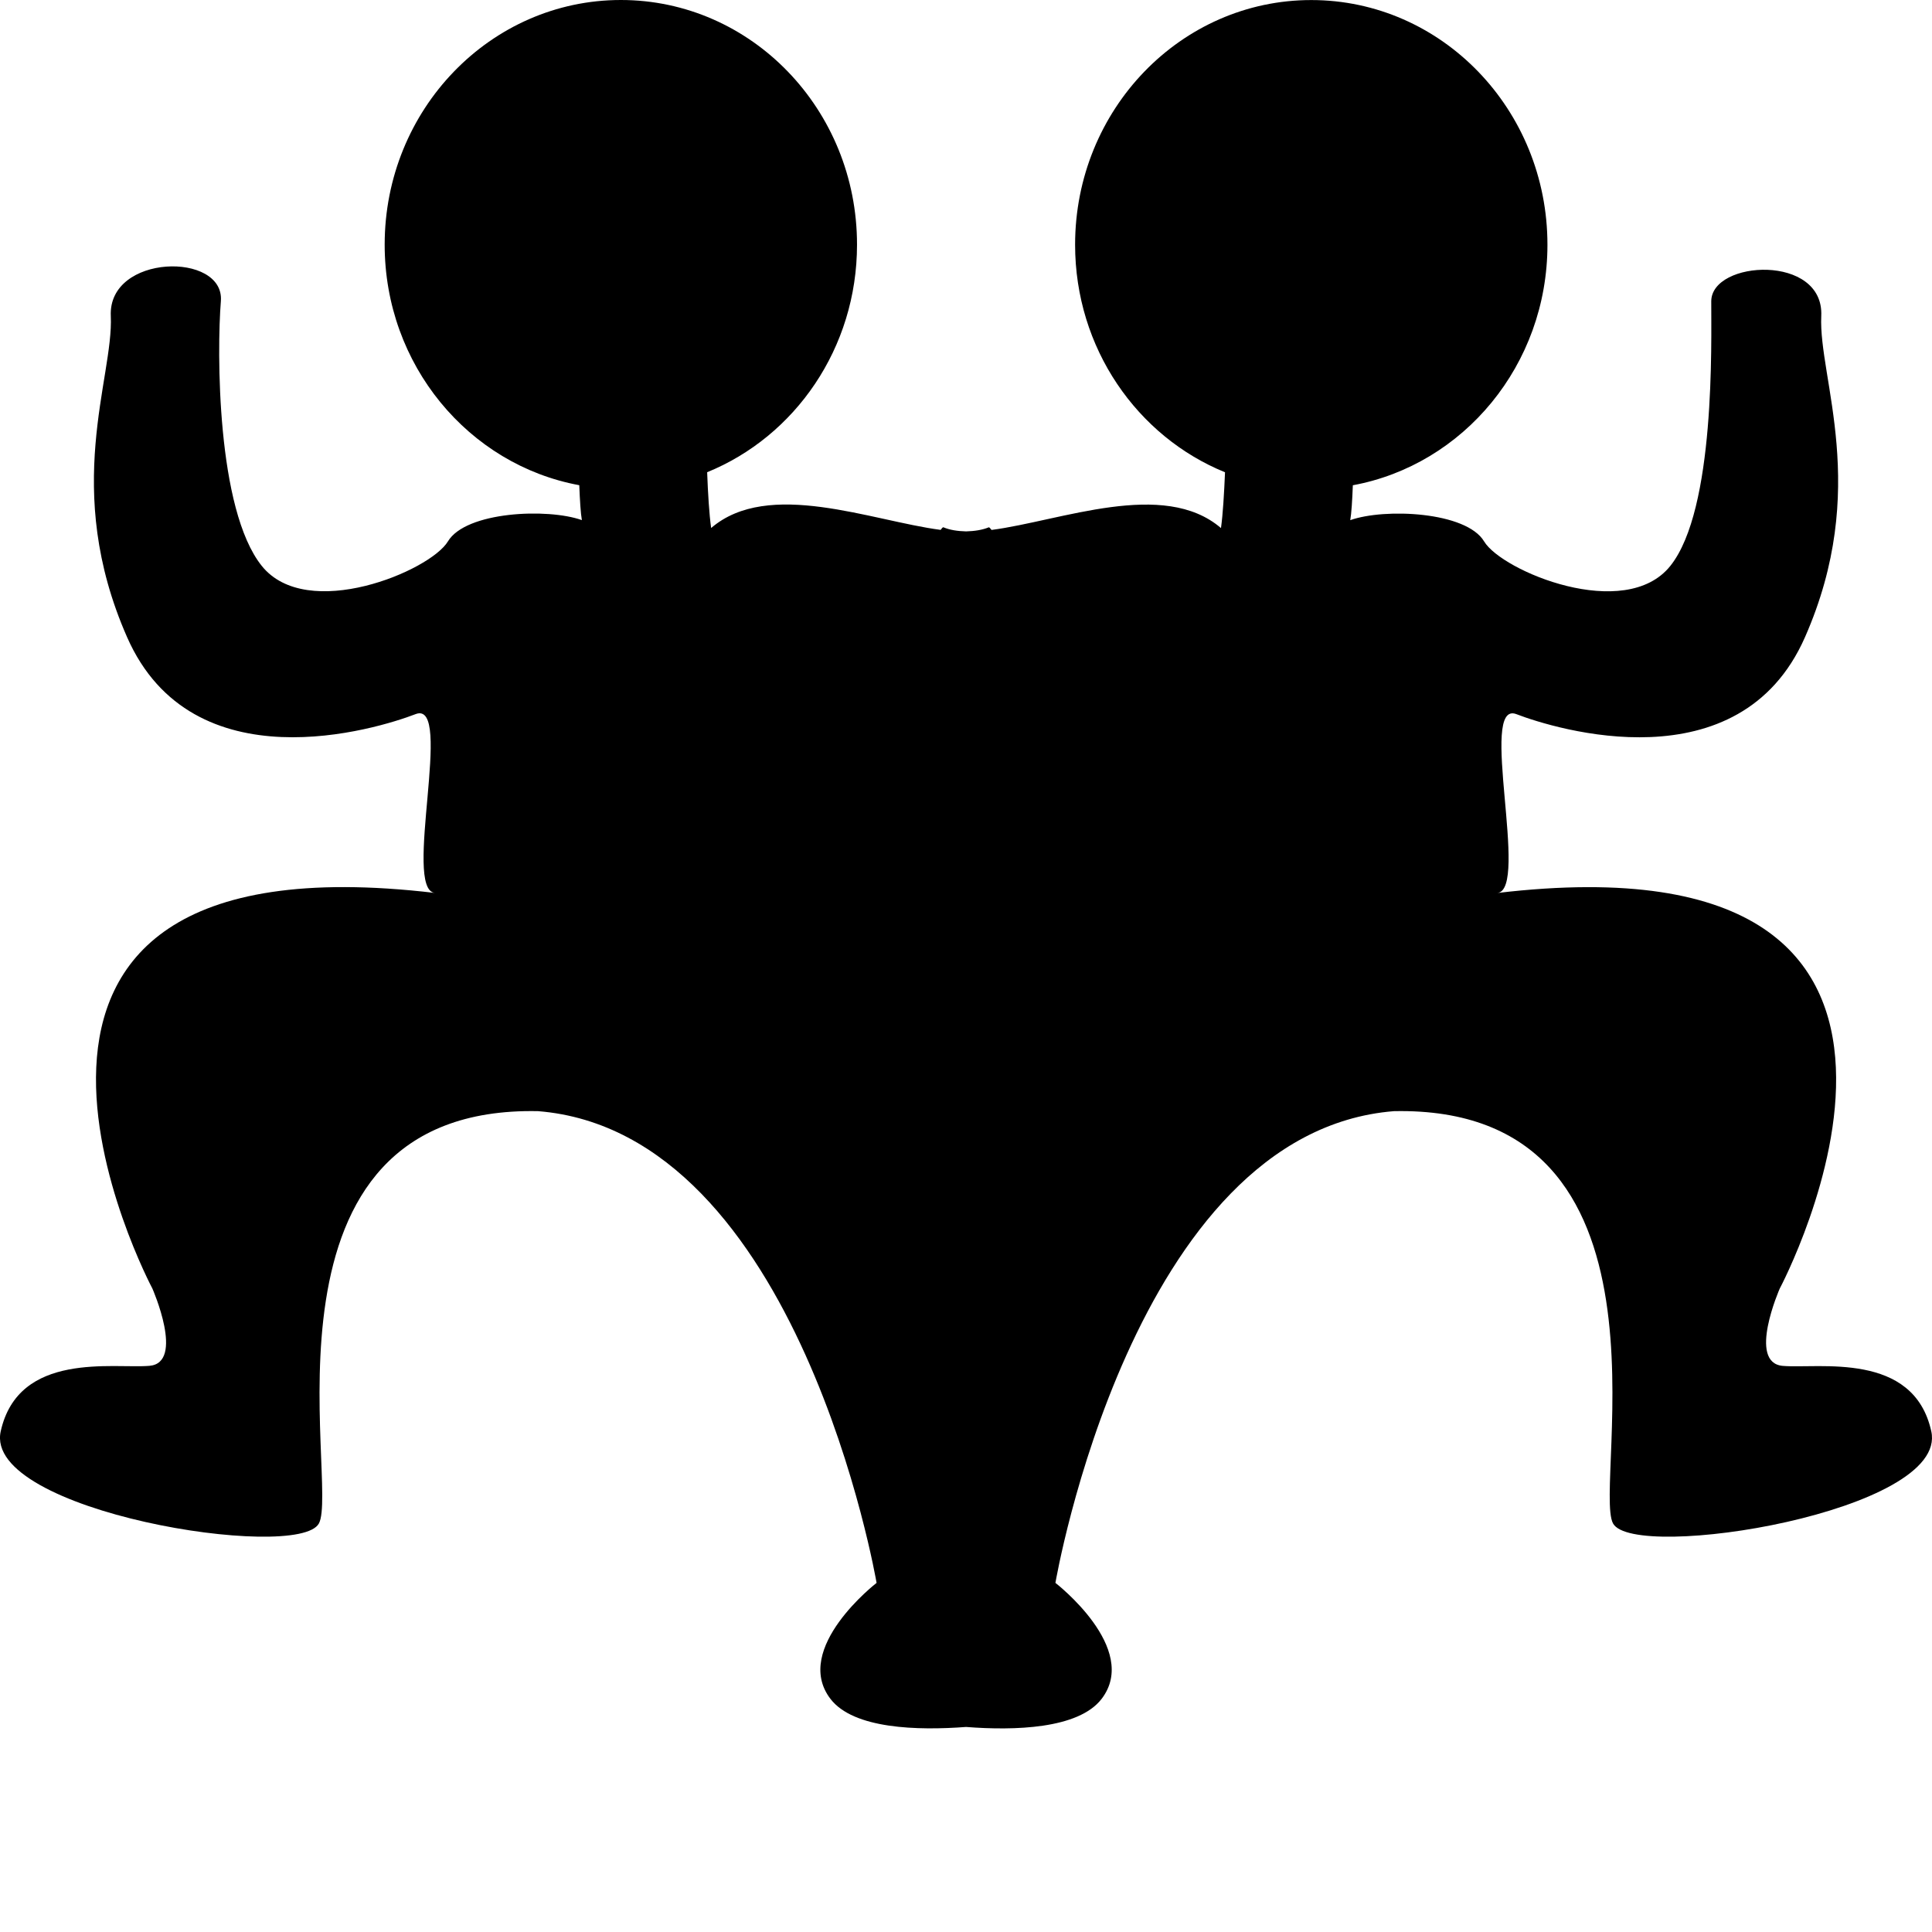 <?xml version="1.0" encoding="iso-8859-1"?>
<!-- Generator: Adobe Illustrator 16.0.4, SVG Export Plug-In . SVG Version: 6.00 Build 0)  -->
<!DOCTYPE svg PUBLIC "-//W3C//DTD SVG 1.1//EN" "http://www.w3.org/Graphics/SVG/1.1/DTD/svg11.dtd">
<svg version="1.1" id="Layer_1" xmlns="http://www.w3.org/2000/svg" xmlns:xlink="http://www.w3.org/1999/xlink" x="0px" y="0px"
	 width="31.998px" height="31.998px" viewBox="-0.001 0 31.998 31.998" style="enable-background:new -0.001 0 31.998 31.998;"
	 xml:space="preserve">
<path d="M29.526,22.622c-0.592-0.051-0.051-1.28-0.051-1.28s4.039-7.586-4.679-6.552c0.541-0.05-0.321-3.208,0.318-2.962
	c0.641,0.247,3.695,1.189,4.779-1.274c1.084-2.463,0.221-4.285,0.27-5.319c0.049-1.034-1.818-0.927-1.822-0.246
	c-0.002,0.681,0.072,3.448-0.678,4.384s-2.789,0.086-3.084-0.406c-0.295-0.493-1.645-0.555-2.217-0.352
	c0.02-0.111,0.033-0.326,0.043-0.578c1.832-0.338,3.223-1.991,3.223-3.984c0-2.237-1.75-4.052-3.912-4.052
	c-2.159,0-3.911,1.814-3.911,4.052c0,1.715,1.03,3.178,2.483,3.769c-0.015,0.354-0.035,0.694-0.067,0.924
	c-0.95-0.815-2.652-0.119-3.8,0.031c-0.015-0.016-0.028-0.04-0.044-0.044C16.27,8.777,16.141,8.797,16,8.801
	c-0.143-0.004-0.271-0.023-0.379-0.069c-0.015,0.004-0.029,0.028-0.043,0.044c-1.147-0.15-2.85-0.847-3.801-0.031
	c-0.032-0.229-0.053-0.57-0.066-0.924c1.453-0.591,2.482-2.054,2.482-3.769C14.194,1.814,12.443,0,10.282,0
	C8.122,0,6.37,1.814,6.37,4.052c0,1.993,1.391,3.646,3.223,3.984c0.01,0.252,0.023,0.467,0.043,0.578
	C9.063,8.411,7.714,8.473,7.418,8.966c-0.295,0.492-2.334,1.342-3.084,0.406S3.591,5.808,3.657,4.988
	C3.723,4.168,1.786,4.2,1.834,5.234c0.048,1.034-0.814,2.856,0.27,5.319c1.084,2.464,4.139,1.521,4.779,1.274
	c0.641-0.246-0.222,2.912,0.32,2.962c-8.719-1.034-4.68,6.552-4.68,6.552s0.541,1.23-0.049,1.28
	c-0.592,0.05-2.167-0.246-2.463,1.084c-0.297,1.33,4.926,2.167,5.27,1.526c0.345-0.642-1.248-6.926,3.629-6.828
	c4.334,0.346,5.607,7.813,5.607,7.813s-1.404,1.084-0.764,1.921c0.383,0.5,1.447,0.525,2.246,0.465
	c0.797,0.062,1.861,0.035,2.245-0.465c0.641-0.837-0.765-1.921-0.765-1.921s1.272-7.468,5.608-7.813
	c4.875-0.098,3.283,6.188,3.627,6.828c0.347,0.641,5.566-0.196,5.271-1.526C31.692,22.376,30.117,22.672,29.526,22.622z"/>
</svg>
